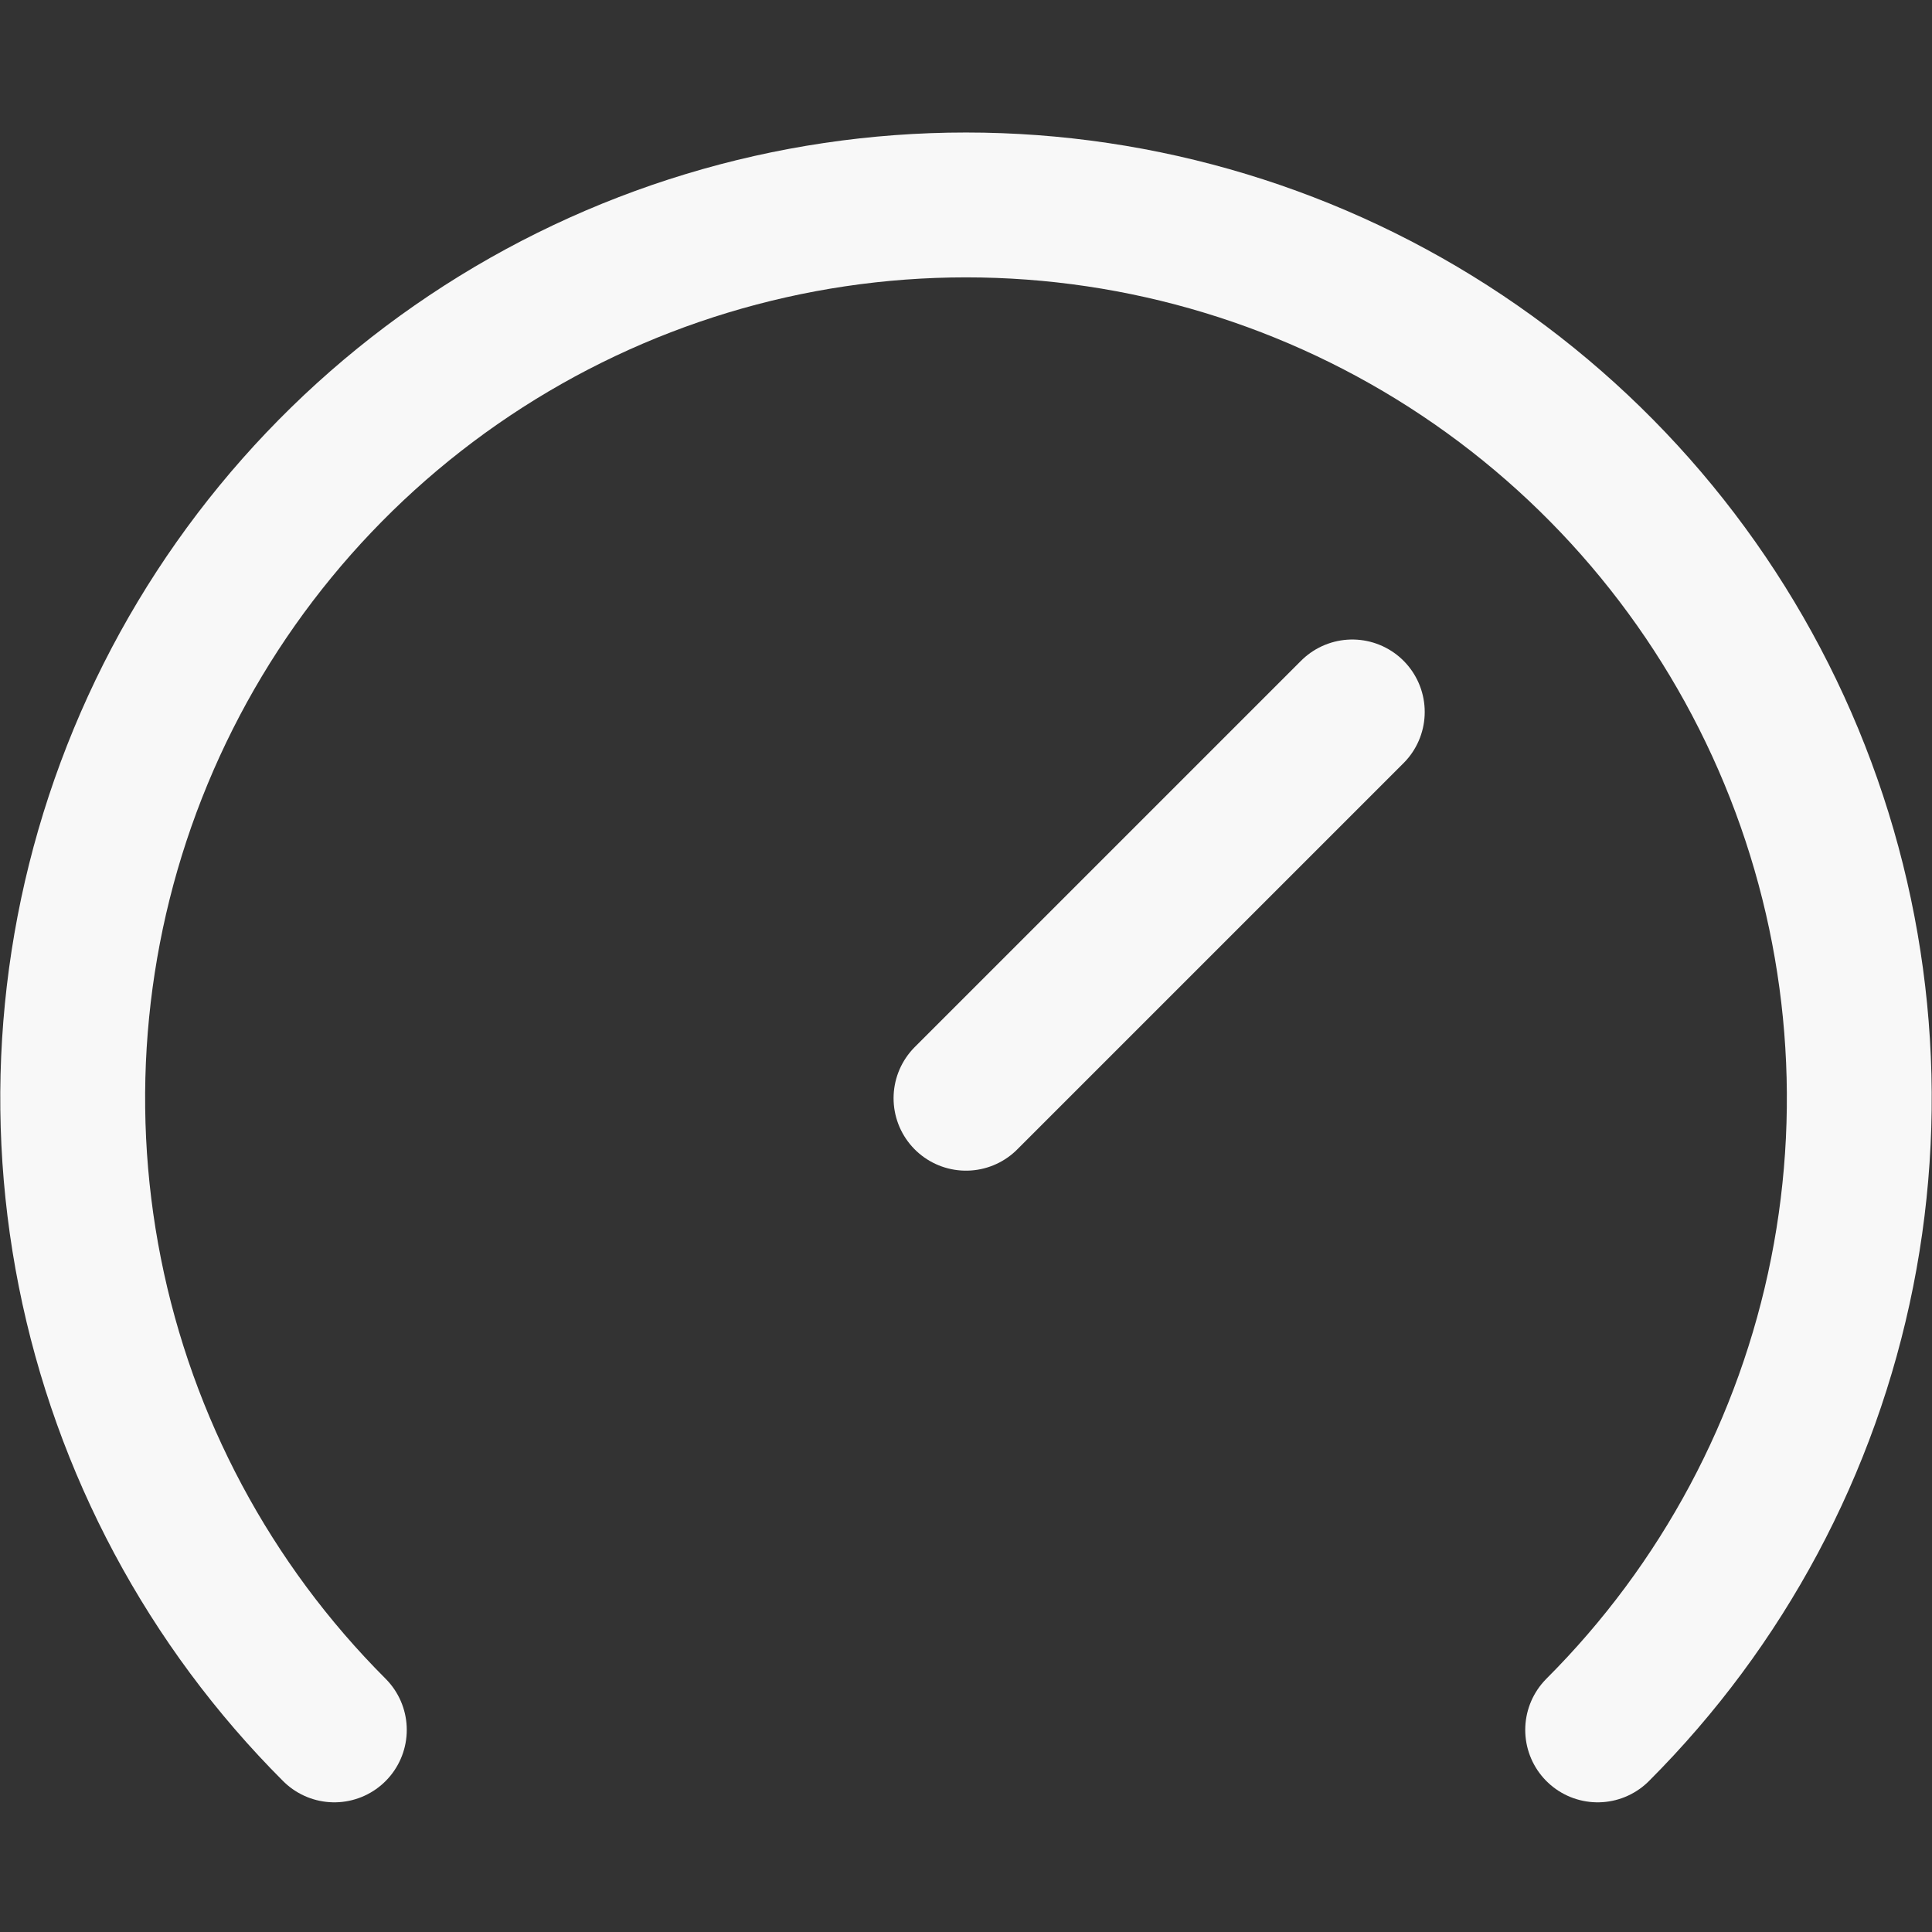 <svg width="512" height="512" viewBox="0 0 512 512" fill="none" xmlns="http://www.w3.org/2000/svg">
<rect x="0" y="0" width="512" height="512" fill="#333333" stroke="none"/>
<g clip-path="url(#clip0_243_2)">
<path d="M423.397 458.441C456.505 425.333 479.051 383.151 488.186 337.229C497.32 291.307 492.632 243.708 474.714 200.45C456.796 157.193 426.453 120.22 387.522 94.207C348.592 68.195 302.822 54.31 256 54.31C209.178 54.31 163.408 68.195 124.478 94.207C85.547 120.22 55.204 157.193 37.286 200.45C19.368 243.708 14.68 291.307 23.814 337.229C32.949 383.151 55.495 425.333 88.603 458.441" stroke="#F8F8F8" stroke-width="38.389" stroke-linecap="round"/>
<path d="M256 291.044L358.372 188.673" stroke="#F8F8F8" stroke-width="38.389" stroke-linecap="round" stroke-linejoin="round"/>
</g>
<defs>
<clipPath id="clip0_243_2">
<rect width="512" height="442.995" fill="white" transform="translate(0 35)"/>
</clipPath>
</defs>
</svg>
